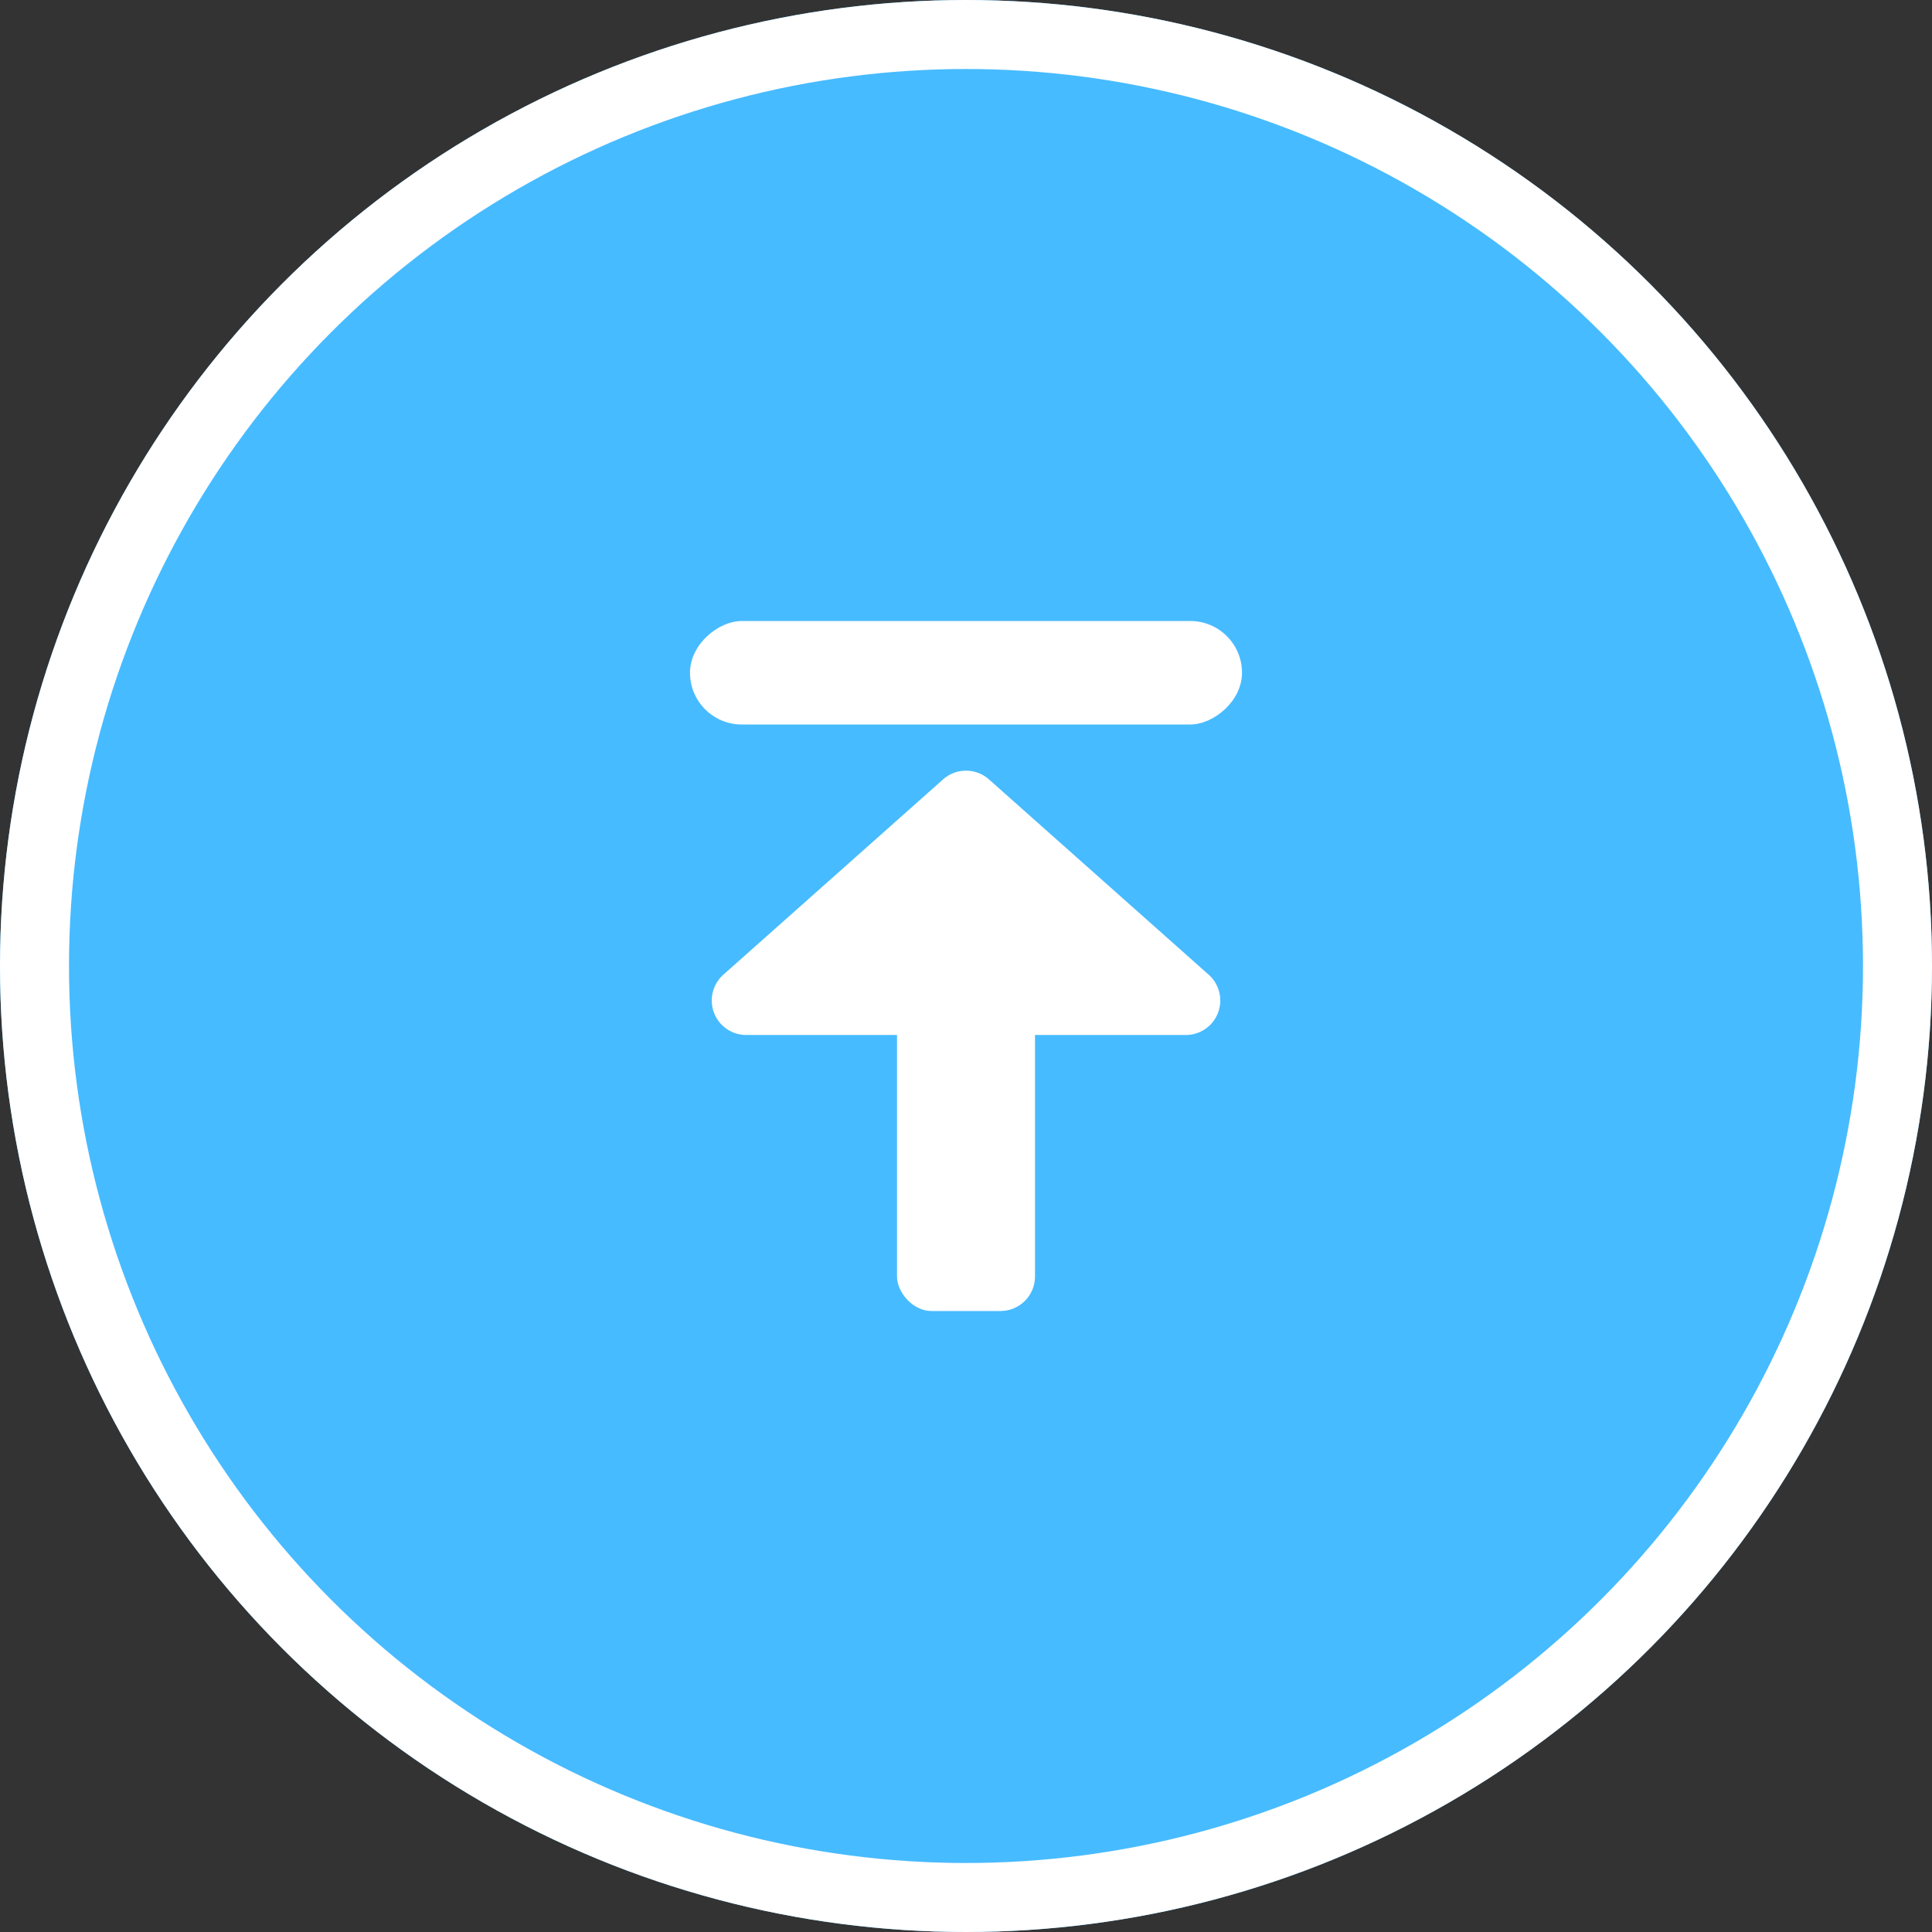 <svg xmlns="http://www.w3.org/2000/svg" width="56" height="56" viewBox="0 0 56 56">
  <rect x="0" y="0" width="56" height="56" fill="#333333" stroke="none"/>
  <g id="Group_4308" data-name="Group 4308" transform="translate(-1840 -928)">
    <g id="Ellipse_42" data-name="Ellipse 42" transform="translate(1840 928)" fill="#47bbff" stroke="#fff" stroke-width="2">
      <circle cx="28" cy="28" r="28" stroke="none"/>
      <circle cx="28" cy="28" r="27" fill="none"/>
    </g>
    <g id="Group_4310" data-name="Group 4310" transform="translate(-1 3)">
      <path id="Polygon_15" data-name="Polygon 15" d="M8.336.591a1,1,0,0,1,1.329,0l6.37,5.662A1,1,0,0,1,15.37,8H2.63a1,1,0,0,1-.664-1.747Z" transform="translate(1860 947)" fill="#fff"/>
      <rect id="Rectangle_377" data-name="Rectangle 377" width="4" height="10" rx="1" transform="translate(1867 953)" fill="#fff"/>
      <rect id="Rectangle_378" data-name="Rectangle 378" width="3" height="16" rx="1.5" transform="translate(1877 943) rotate(90)" fill="#fff"/>
    </g>
  </g>
</svg>
